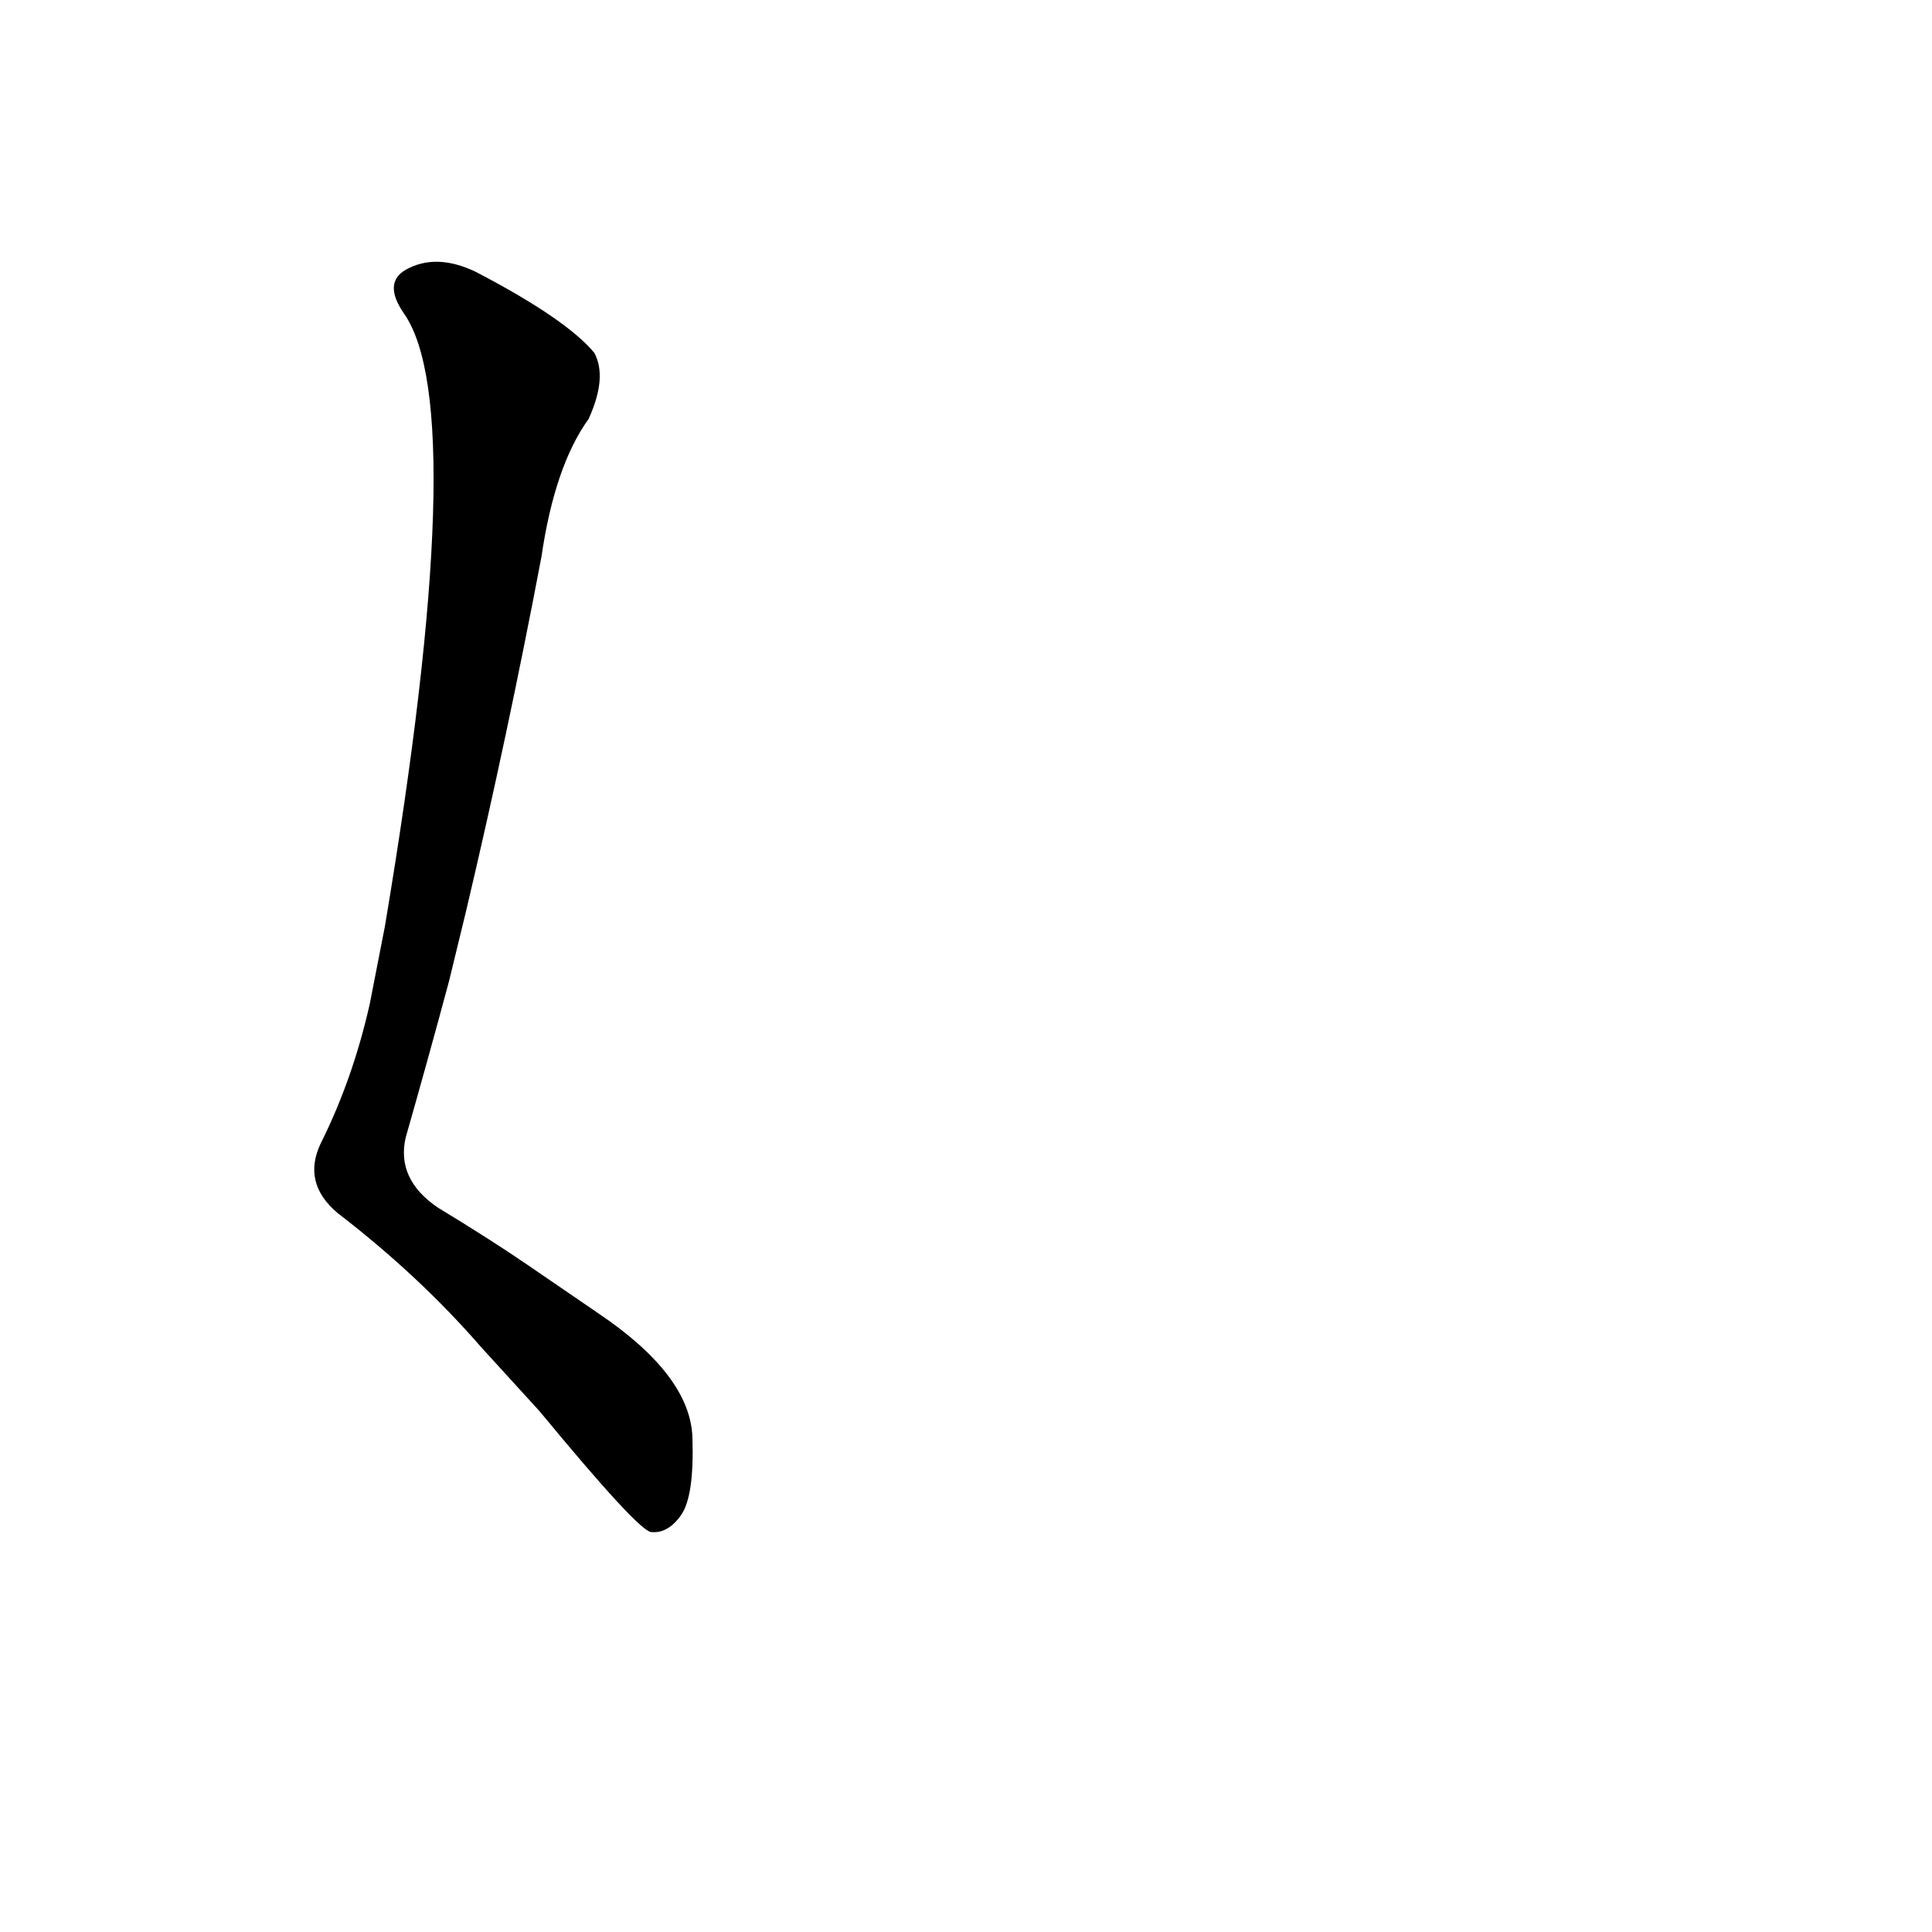 <?xml version='1.0' encoding='utf-8'?>
<svg xmlns="http://www.w3.org/2000/svg" version="1.1" viewBox="0 0 1024 1024"><g transform="scale(1, -1) translate(0, -900)"><path d="M 247 417 Q 269 510 287 605 Q 294 653 312 678 Q 322 700 315 713 Q 300 731 252 756 Q 231 766 215 757 Q 203 750 214 734 Q 250 683 204 409 L 196 368 Q 187 328 170 294 Q 160 273 179 257 Q 222 224 255 186 L 286 152 Q 338 89 345 88 Q 354 87 361 97 Q 368 107 367 138 Q 366 171 317 204 L 279 230 Q 260 243 232 260 Q 210 275 215 297 Q 227 339 238 380 L 247 417 Z" fill="black" /></g></svg>